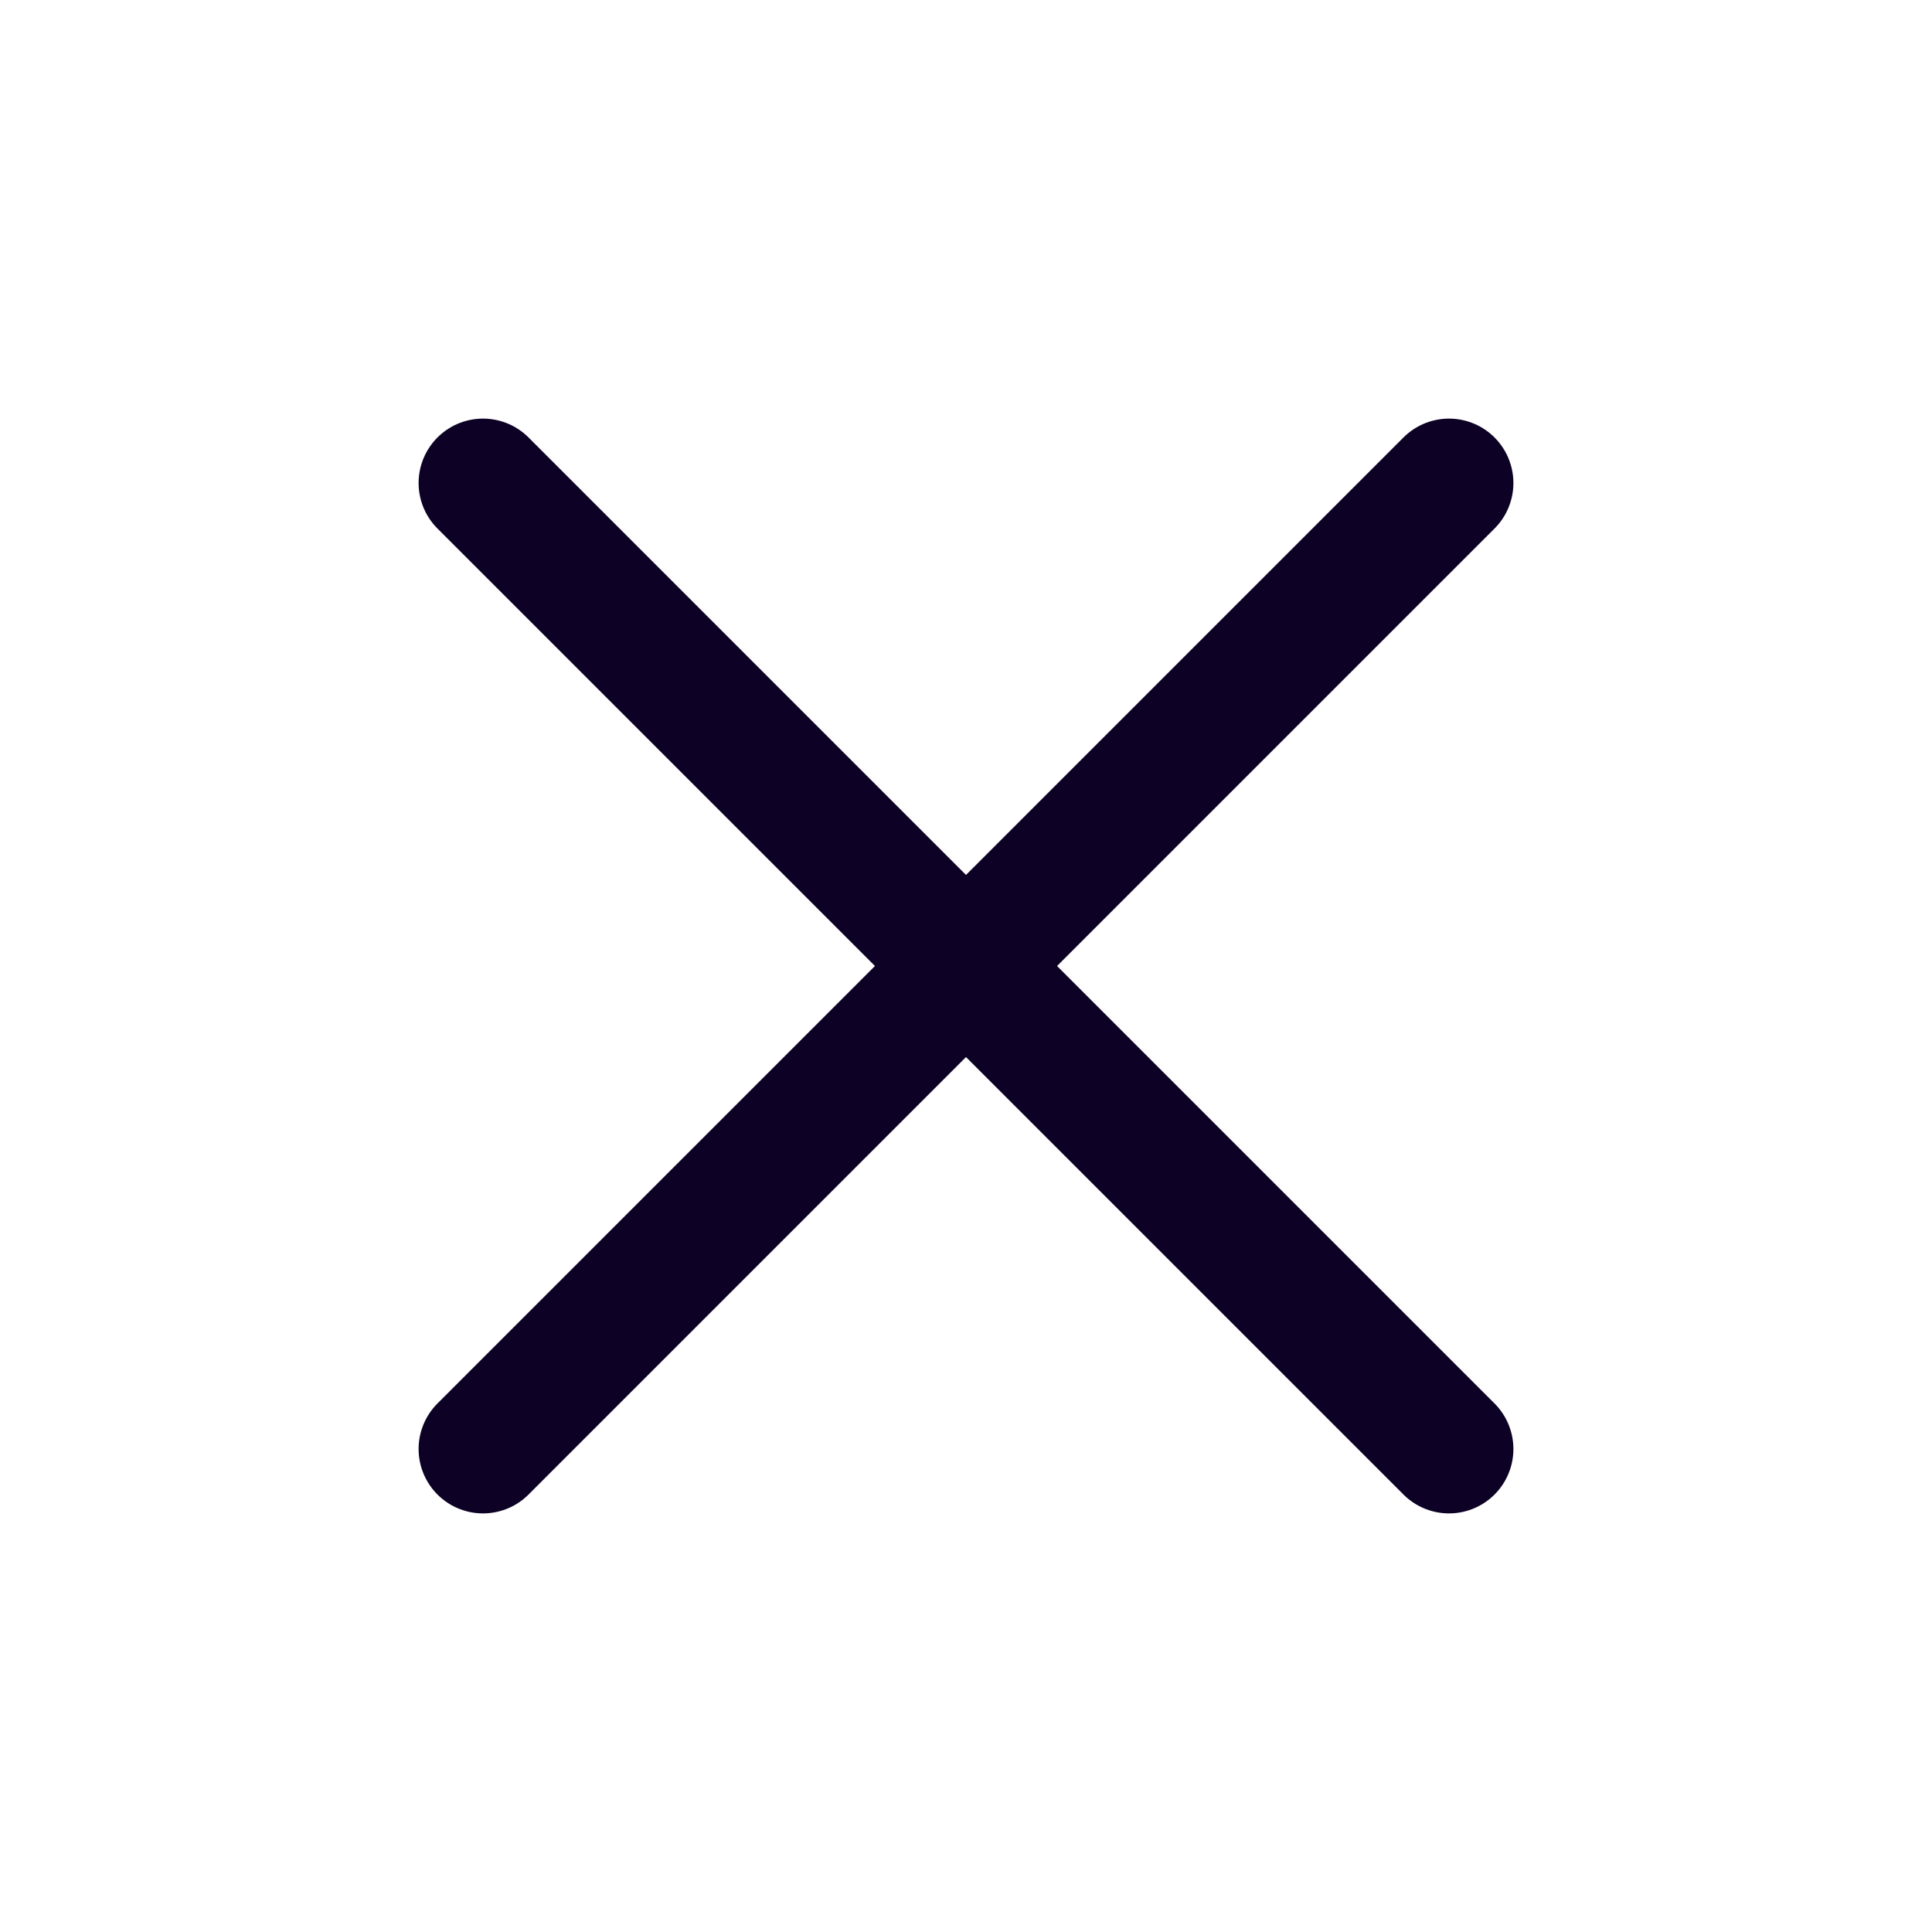 <svg width="30" height="30" viewBox="0 0 30 30" fill="none" xmlns="http://www.w3.org/2000/svg">
<path d="M7.5 7.5L22.5 22.5" stroke="#0D0225" stroke-width="2" stroke-linecap="round" stroke-linejoin="round"/>
<path d="M22.5 7.5L7.5 22.5" stroke="#0D0225" stroke-width="2" stroke-linecap="round" stroke-linejoin="round"/>
</svg>
